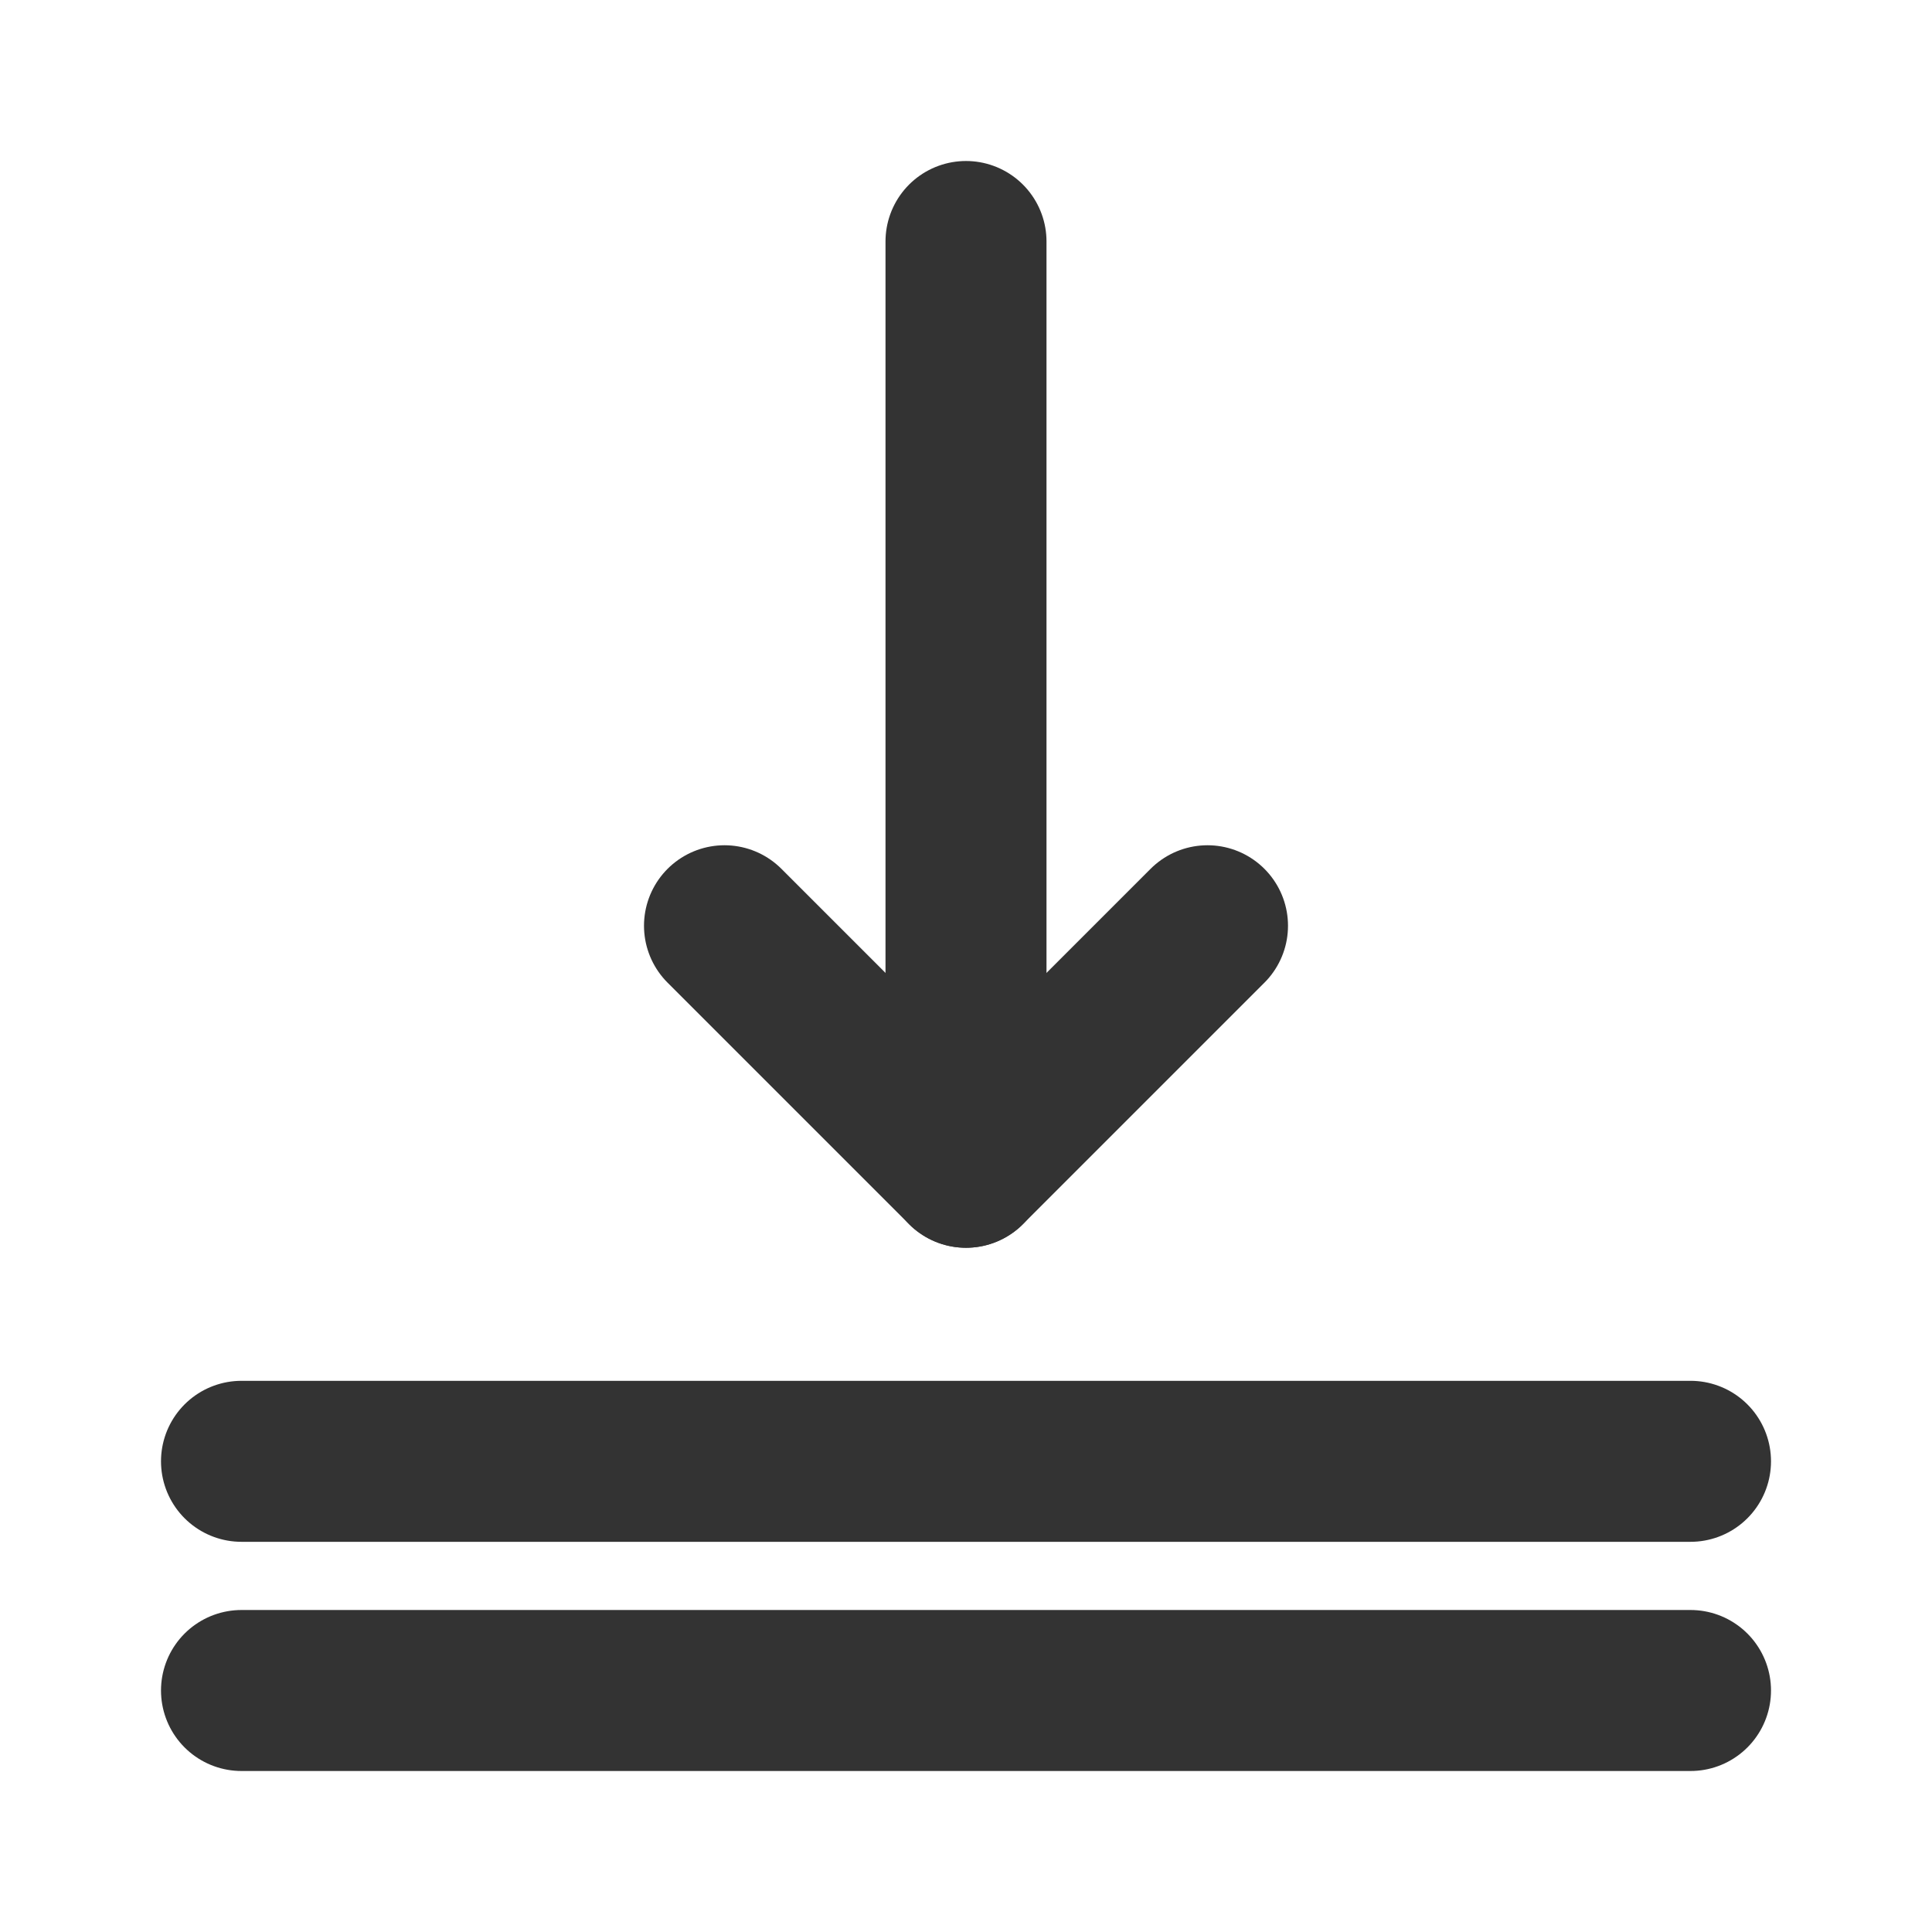 <?xml version="1.0" encoding="UTF-8"?>
<svg width="16" height="16" viewBox="0 0 48 48" fill="none"
    xmlns="http://www.w3.org/2000/svg">
    <path d="M6 36.306H42" stroke="#333" stroke-width="4" stroke-linecap="round" stroke-linejoin="round"/>
    <path d="M6 42H42" stroke="#333" stroke-width="4" stroke-linecap="round" stroke-linejoin="round"/>
    <path d="M30 23L24 29L18 23V23" stroke="#333" stroke-width="4" stroke-linecap="round" stroke-linejoin="round"/>
    <path d="M24 6V29" stroke="#333" stroke-width="4" stroke-linecap="round" stroke-linejoin="round"/>
</svg>
